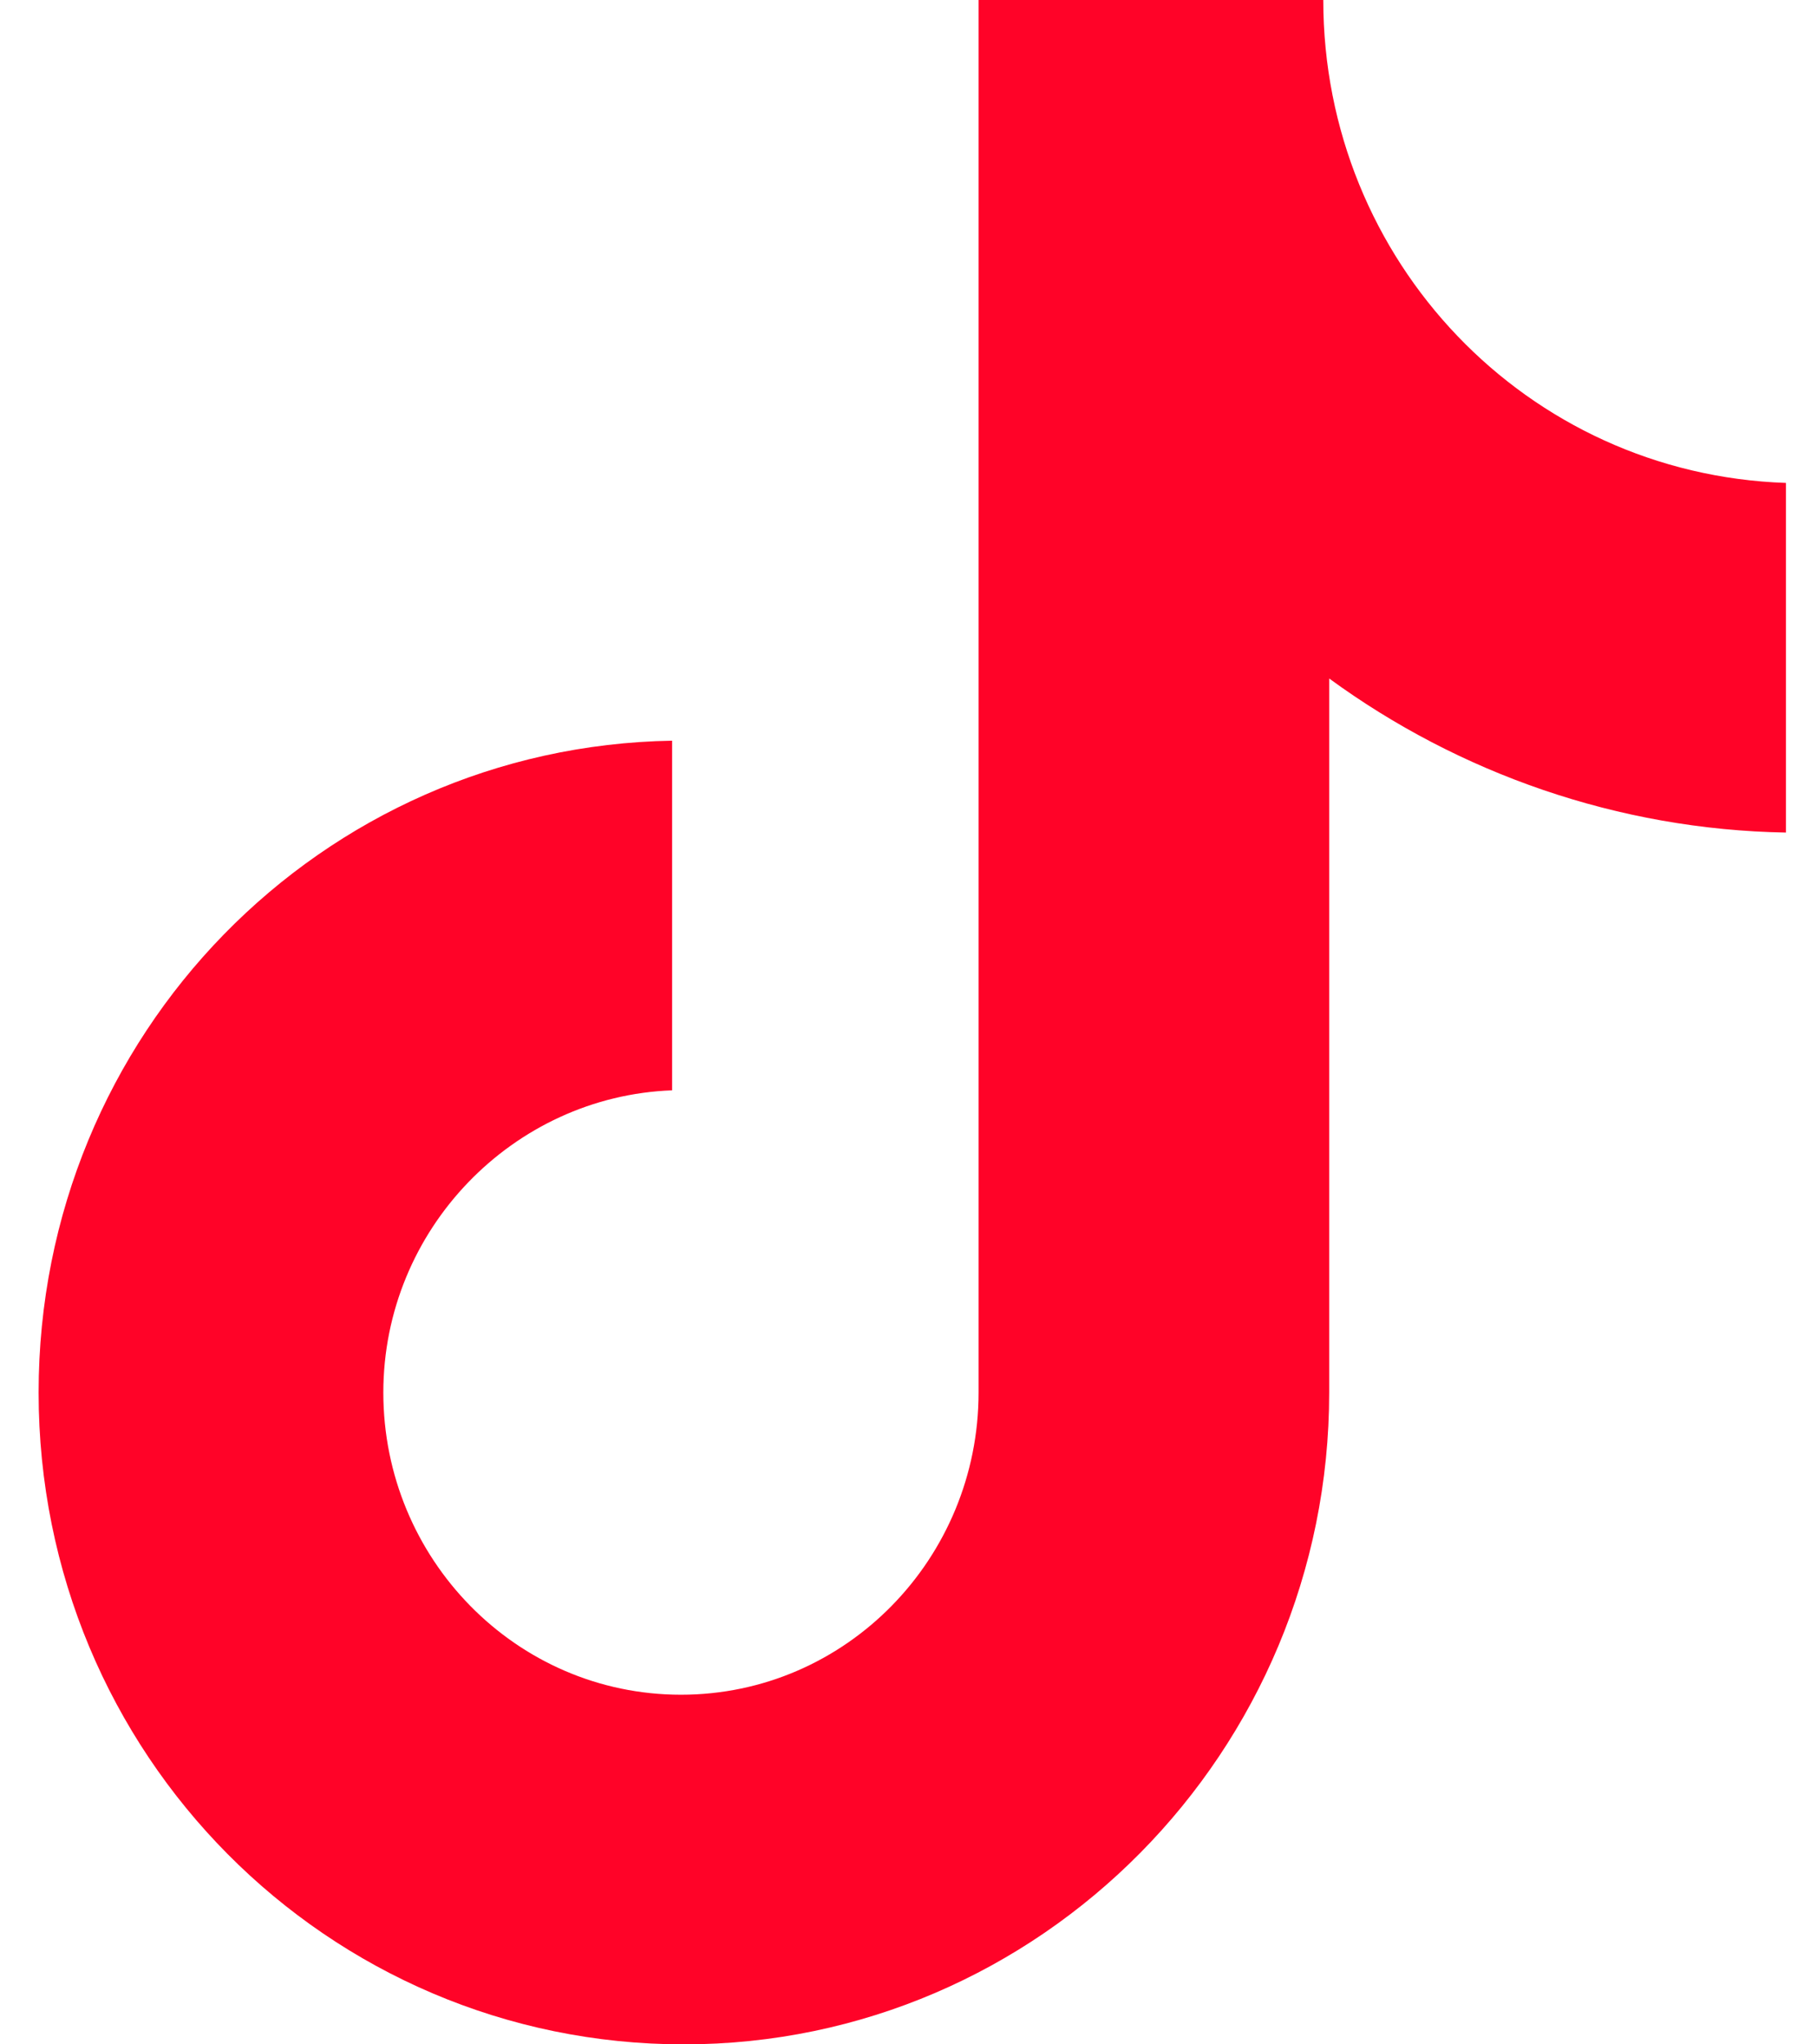 <svg width="32" height="36" viewBox="0 0 32 36" fill="none" xmlns="http://www.w3.org/2000/svg">
<path d="M23.305 0H17.234V24.522C17.234 27.444 14.899 29.843 11.993 29.843C9.087 29.843 6.751 27.444 6.751 24.522C6.751 21.652 9.035 19.304 11.837 19.2V13.043C5.662 13.148 0.68 18.209 0.68 24.522C0.68 30.887 5.765 36 12.045 36C18.324 36 23.409 30.835 23.409 24.522V11.948C25.692 13.617 28.495 14.609 31.453 14.661V8.504C26.886 8.348 23.305 4.591 23.305 0Z" fill="#FF0328"/>
</svg>
